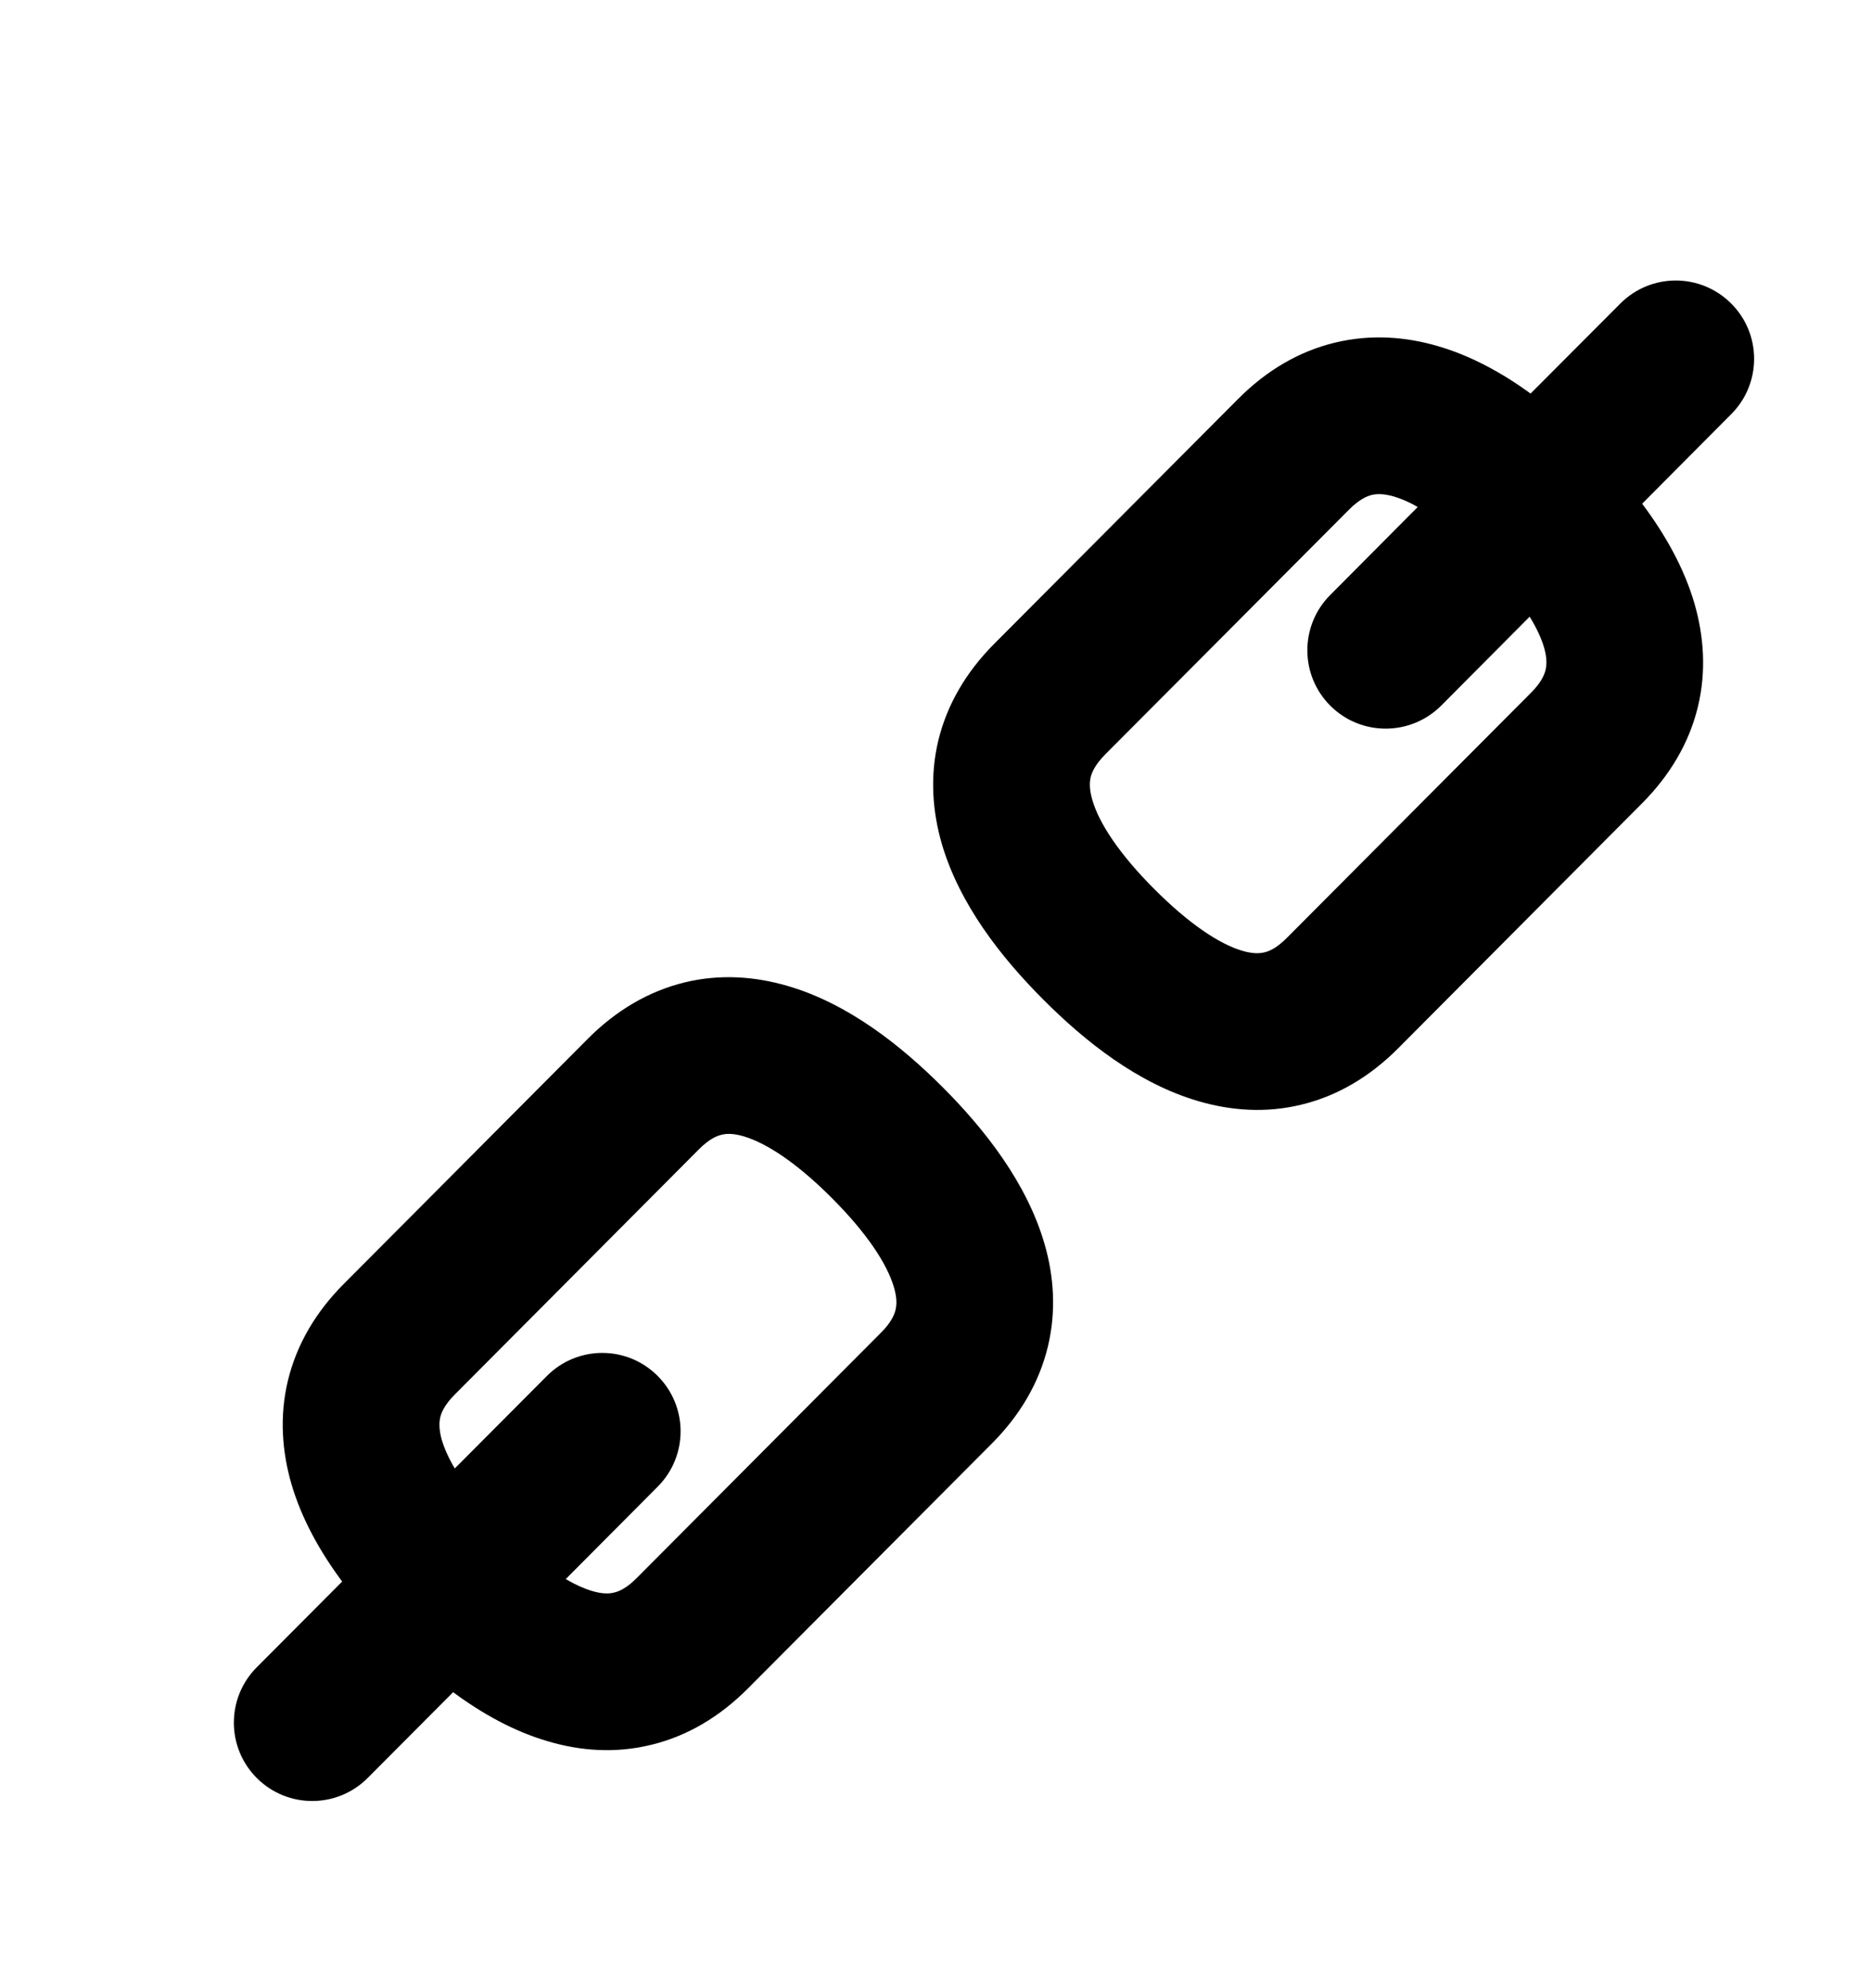 <svg width="16" height="17" viewBox="0 0 16 17" fill="none" xmlns="http://www.w3.org/2000/svg">
<path fill-rule="evenodd" clip-rule="evenodd" d="M14.805 3.541C15.066 3.279 15.066 2.855 14.803 2.594C14.541 2.333 14.117 2.333 13.856 2.596L13.089 3.365C12.848 3.19 12.581 3.042 12.294 2.959C12.024 2.88 11.724 2.855 11.415 2.93C11.104 3.005 10.827 3.171 10.589 3.41L8.502 5.505C8.264 5.744 8.099 6.022 8.024 6.332C7.95 6.641 7.975 6.941 8.053 7.212C8.204 7.732 8.564 8.189 8.92 8.545C9.275 8.902 9.73 9.265 10.25 9.416C10.521 9.495 10.821 9.521 11.13 9.445C11.441 9.37 11.718 9.203 11.956 8.964L14.042 6.869C14.28 6.63 14.445 6.353 14.52 6.042C14.594 5.734 14.569 5.434 14.491 5.163C14.401 4.852 14.236 4.565 14.043 4.307L14.805 3.541ZM12.124 4.335L11.375 5.088C11.114 5.35 11.115 5.774 11.377 6.035C11.639 6.296 12.063 6.295 12.325 6.033L13.081 5.273C13.14 5.369 13.181 5.457 13.204 5.536C13.23 5.625 13.227 5.685 13.217 5.728C13.207 5.77 13.18 5.836 13.092 5.924L11.006 8.018C10.918 8.107 10.853 8.134 10.813 8.143C10.772 8.153 10.713 8.156 10.625 8.13C10.428 8.073 10.166 7.898 9.869 7.6C9.573 7.303 9.398 7.039 9.341 6.839C9.315 6.75 9.317 6.689 9.327 6.646C9.337 6.604 9.364 6.539 9.452 6.45L11.538 4.356C11.626 4.268 11.691 4.242 11.731 4.232C11.772 4.222 11.831 4.22 11.919 4.245C11.981 4.263 12.05 4.293 12.124 4.335Z" fill="currentColor"/>
<path fill-rule="evenodd" clip-rule="evenodd" d="M4.689 14.89C4.395 14.805 4.121 14.651 3.875 14.469L3.145 15.202C2.884 15.464 2.46 15.466 2.197 15.204C1.935 14.943 1.934 14.519 2.195 14.257L2.926 13.523C2.738 13.27 2.579 12.988 2.491 12.685C2.413 12.414 2.388 12.114 2.462 11.805C2.537 11.494 2.702 11.216 2.941 10.977L5.028 8.881C5.266 8.642 5.544 8.476 5.855 8.4C6.164 8.325 6.464 8.351 6.734 8.43C7.255 8.581 7.71 8.944 8.065 9.3C8.421 9.657 8.781 10.114 8.932 10.635C9.011 10.906 9.035 11.206 8.961 11.514C8.886 11.825 8.721 12.103 8.483 12.342L6.395 14.438C6.157 14.677 5.88 14.844 5.569 14.919C5.26 14.995 4.96 14.97 4.689 14.89ZM5.977 9.827C6.065 9.739 6.13 9.712 6.17 9.703C6.212 9.692 6.271 9.69 6.359 9.716C6.557 9.774 6.819 9.948 7.116 10.246C7.413 10.544 7.587 10.808 7.645 11.008C7.671 11.097 7.669 11.157 7.658 11.201C7.648 11.242 7.621 11.308 7.533 11.396L5.446 13.492C5.358 13.581 5.292 13.608 5.252 13.617C5.211 13.628 5.152 13.63 5.064 13.604C4.996 13.584 4.92 13.55 4.838 13.502L5.625 12.711C5.886 12.449 5.885 12.025 5.623 11.764C5.361 11.502 4.937 11.503 4.676 11.766L3.889 12.556C3.836 12.467 3.8 12.385 3.778 12.312C3.753 12.223 3.755 12.162 3.765 12.118C3.775 12.077 3.802 12.011 3.89 11.923L5.977 9.827Z" fill="currentColor"/>
</svg>
